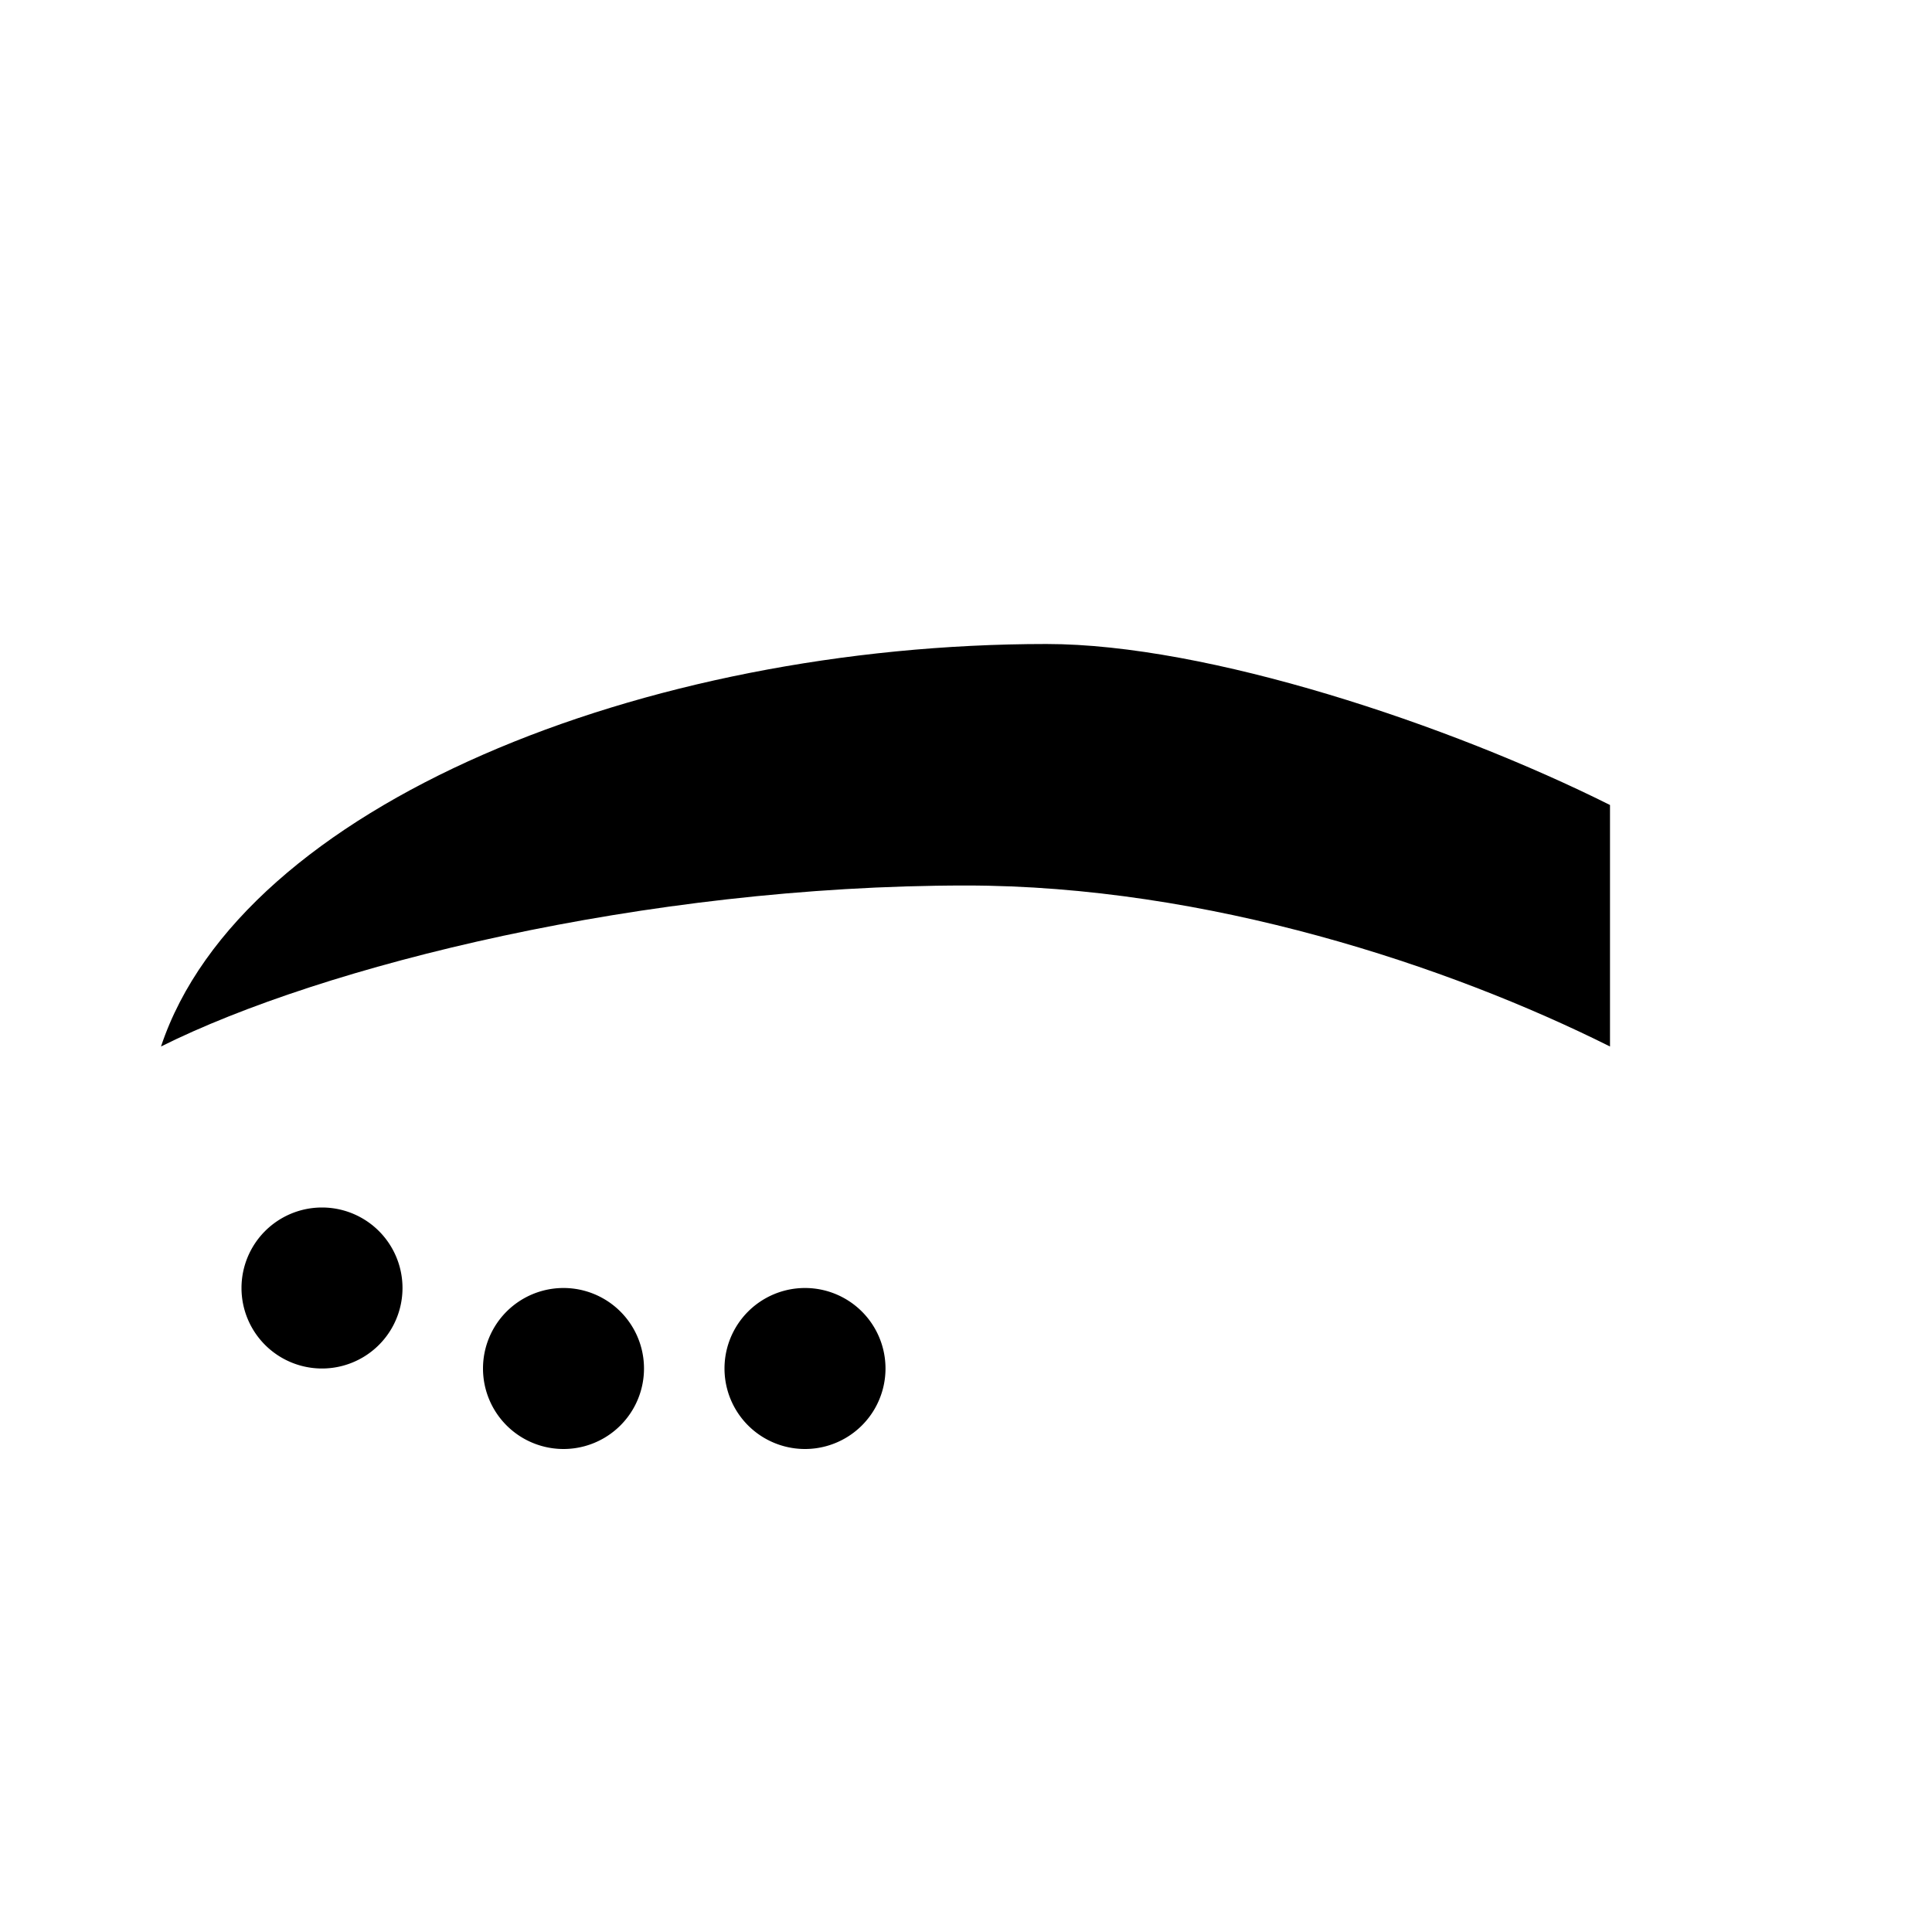 <svg xmlns="http://www.w3.org/2000/svg" viewBox="0 0 24 24" width="1em" height="1em" fill="currentColor" class="bi bi-shoe-prints" aria-hidden="true">
  <path d="M2 13c1-3 6-5 11-5 2 0 5 1 7 2v3c-2-1-5-2-8-2-4 0-8 1-10 2z"></path>
  <path d="M4 17a1 1 0 1 0 0-2 1 1 0 0 0 0 2zM7 18a1 1 0 1 0 0-2 1 1 0 0 0 0 2zM10 18a1 1 0 1 0 0-2 1 1 0 0 0 0 2z"></path>
</svg>